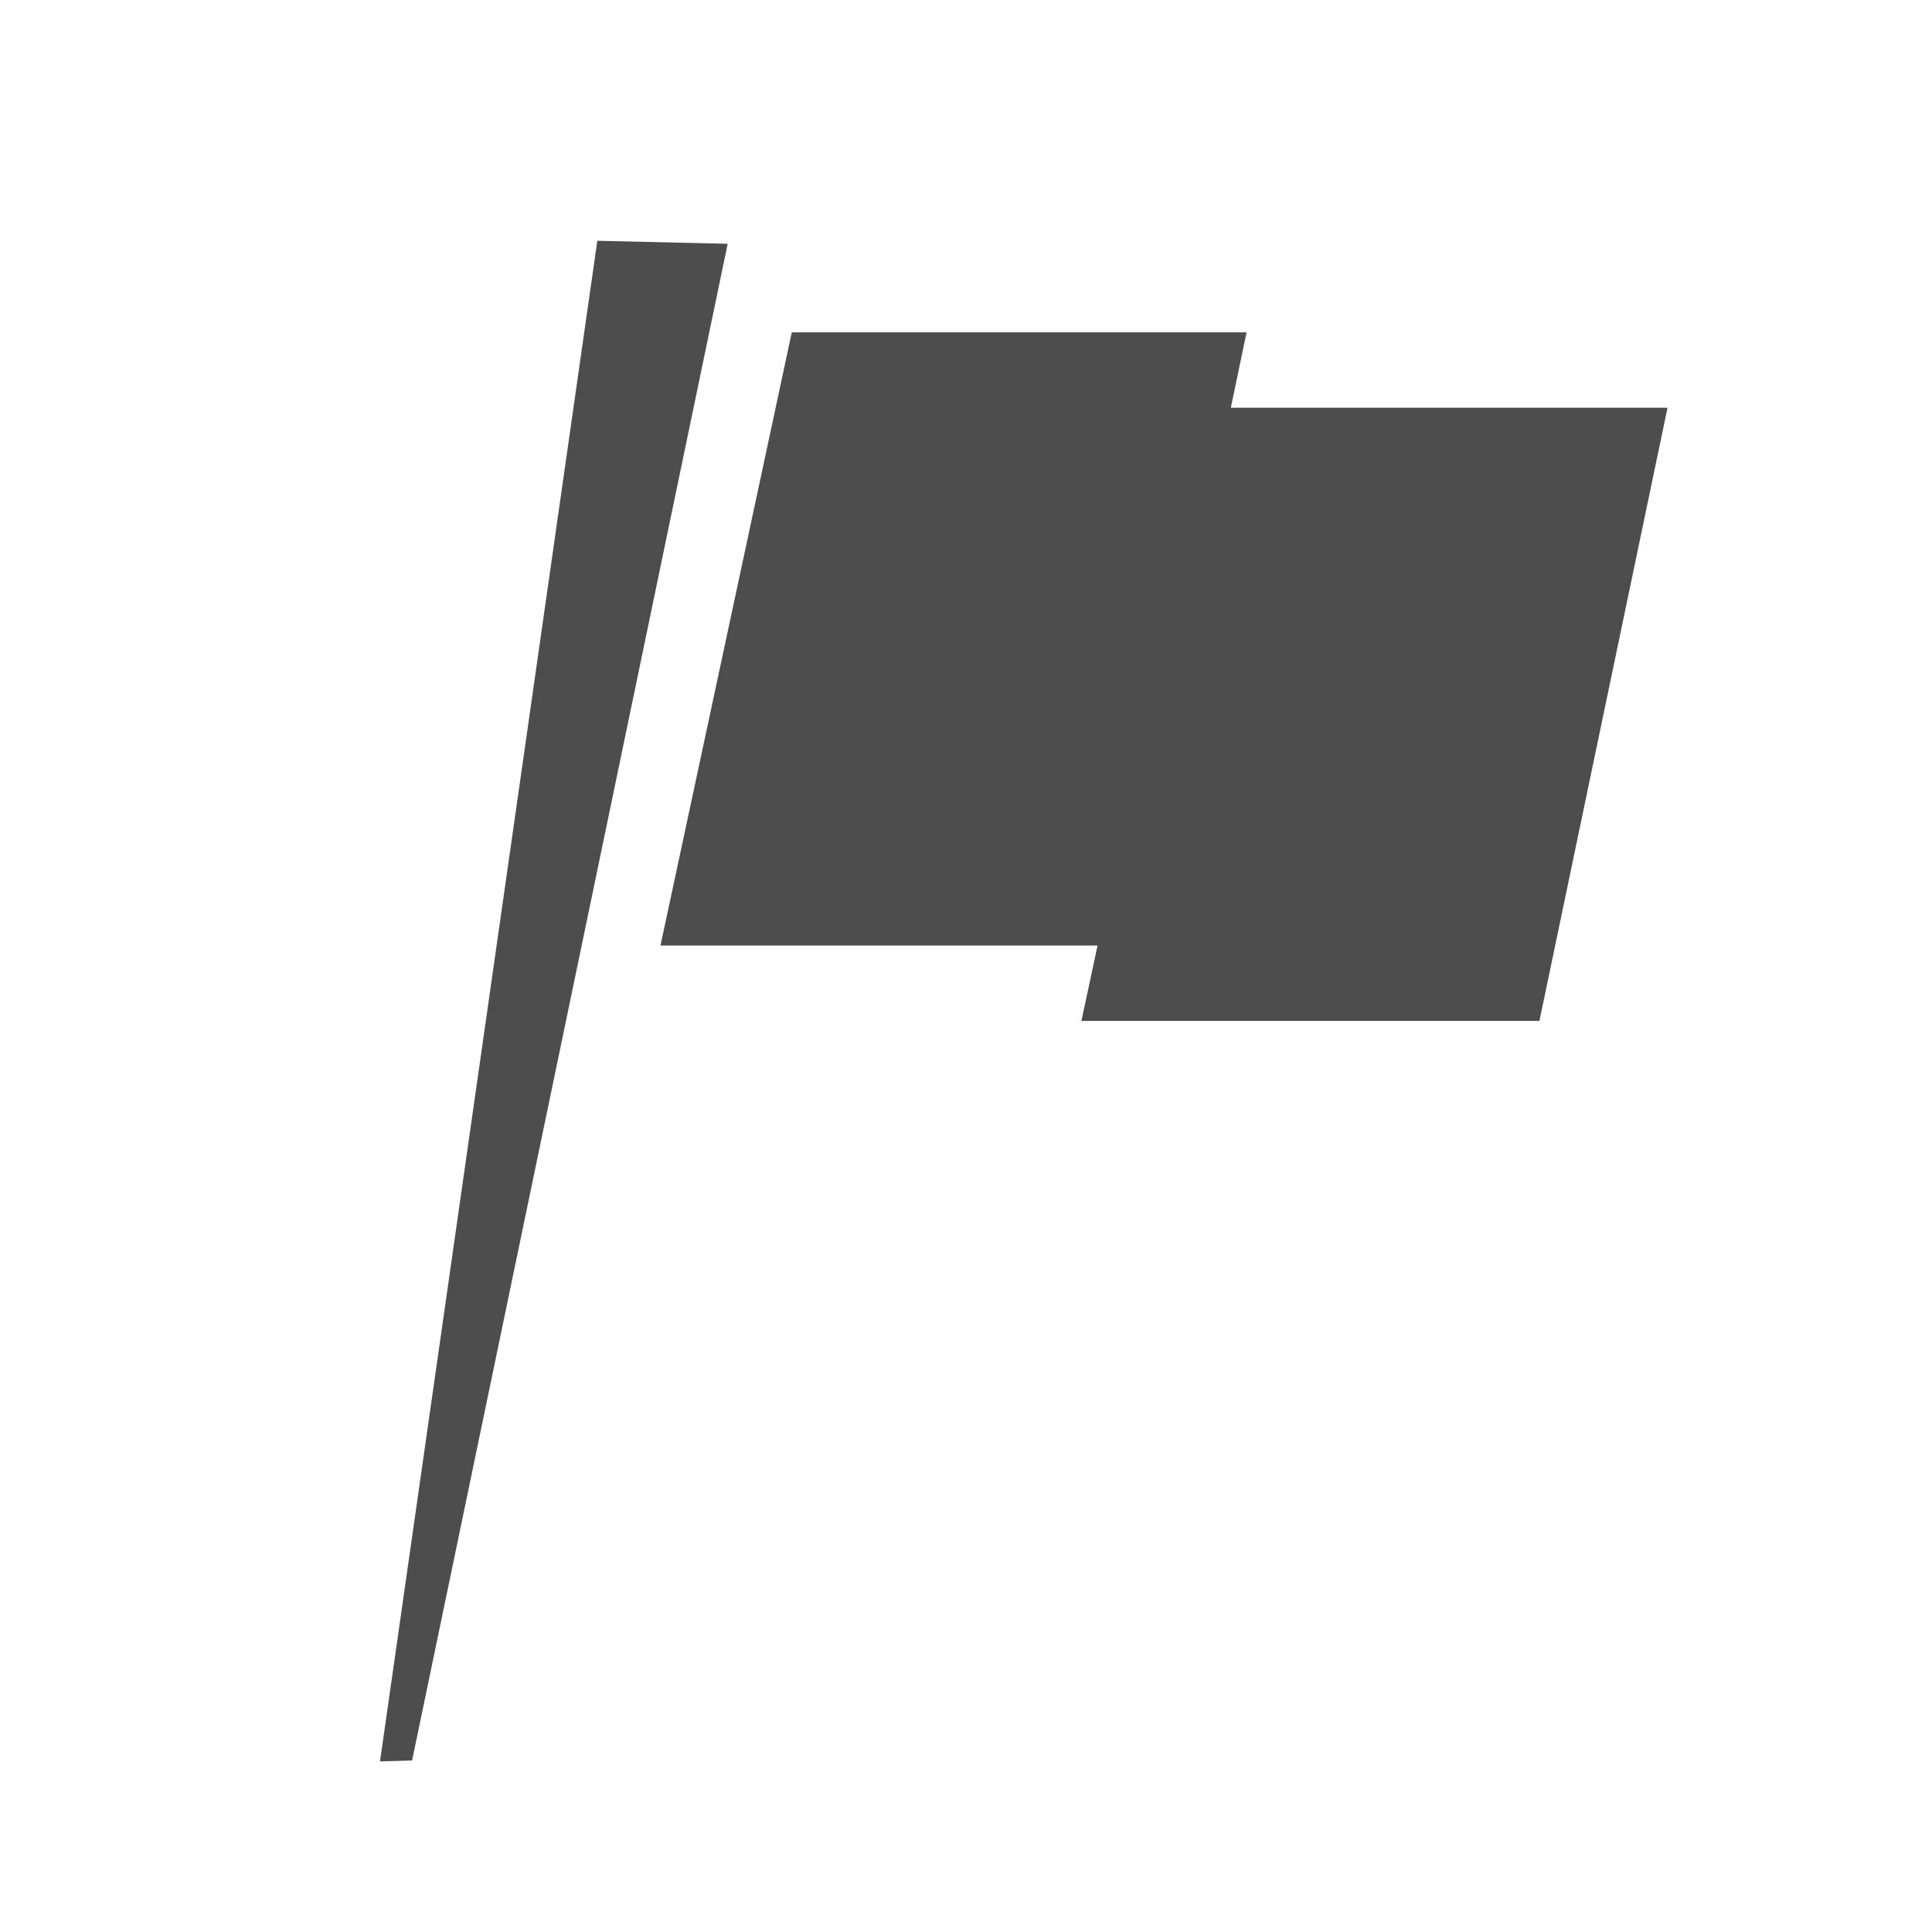 <?xml version="1.0" encoding="utf-8"?>
<!-- Generator: Adobe Illustrator 13.0.2, SVG Export Plug-In  -->
<!DOCTYPE svg PUBLIC "-//W3C//DTD SVG 1.1//EN" "http://www.w3.org/Graphics/SVG/1.1/DTD/svg11.dtd">
<svg version="1.1"
	 xmlns="http://www.w3.org/2000/svg" xmlns:xlink="http://www.w3.org/1999/xlink" xmlns:a="http://ns.adobe.com/AdobeSVGViewerExtensions/3.0/"
	 x="0px" y="0px" width="64px" height="64px" viewBox="0 0 64 64" enable-background="new 0 0 64 64" xml:space="preserve">
<defs>
</defs>
<path fill="#4D4D4D" d="M19.787,7.976l-7.199,50.373l1.063-0.03L24.105,8.076L19.787,7.976z M40.773,13.506l0.521-2.497H26.229
	l-4.35,20.314h14.479l-0.535,2.497h15.172l4.244-20.314H40.773z"/>
<rect opacity="0" fill="#4D4D4D" width="64" height="64"/>
</svg>
